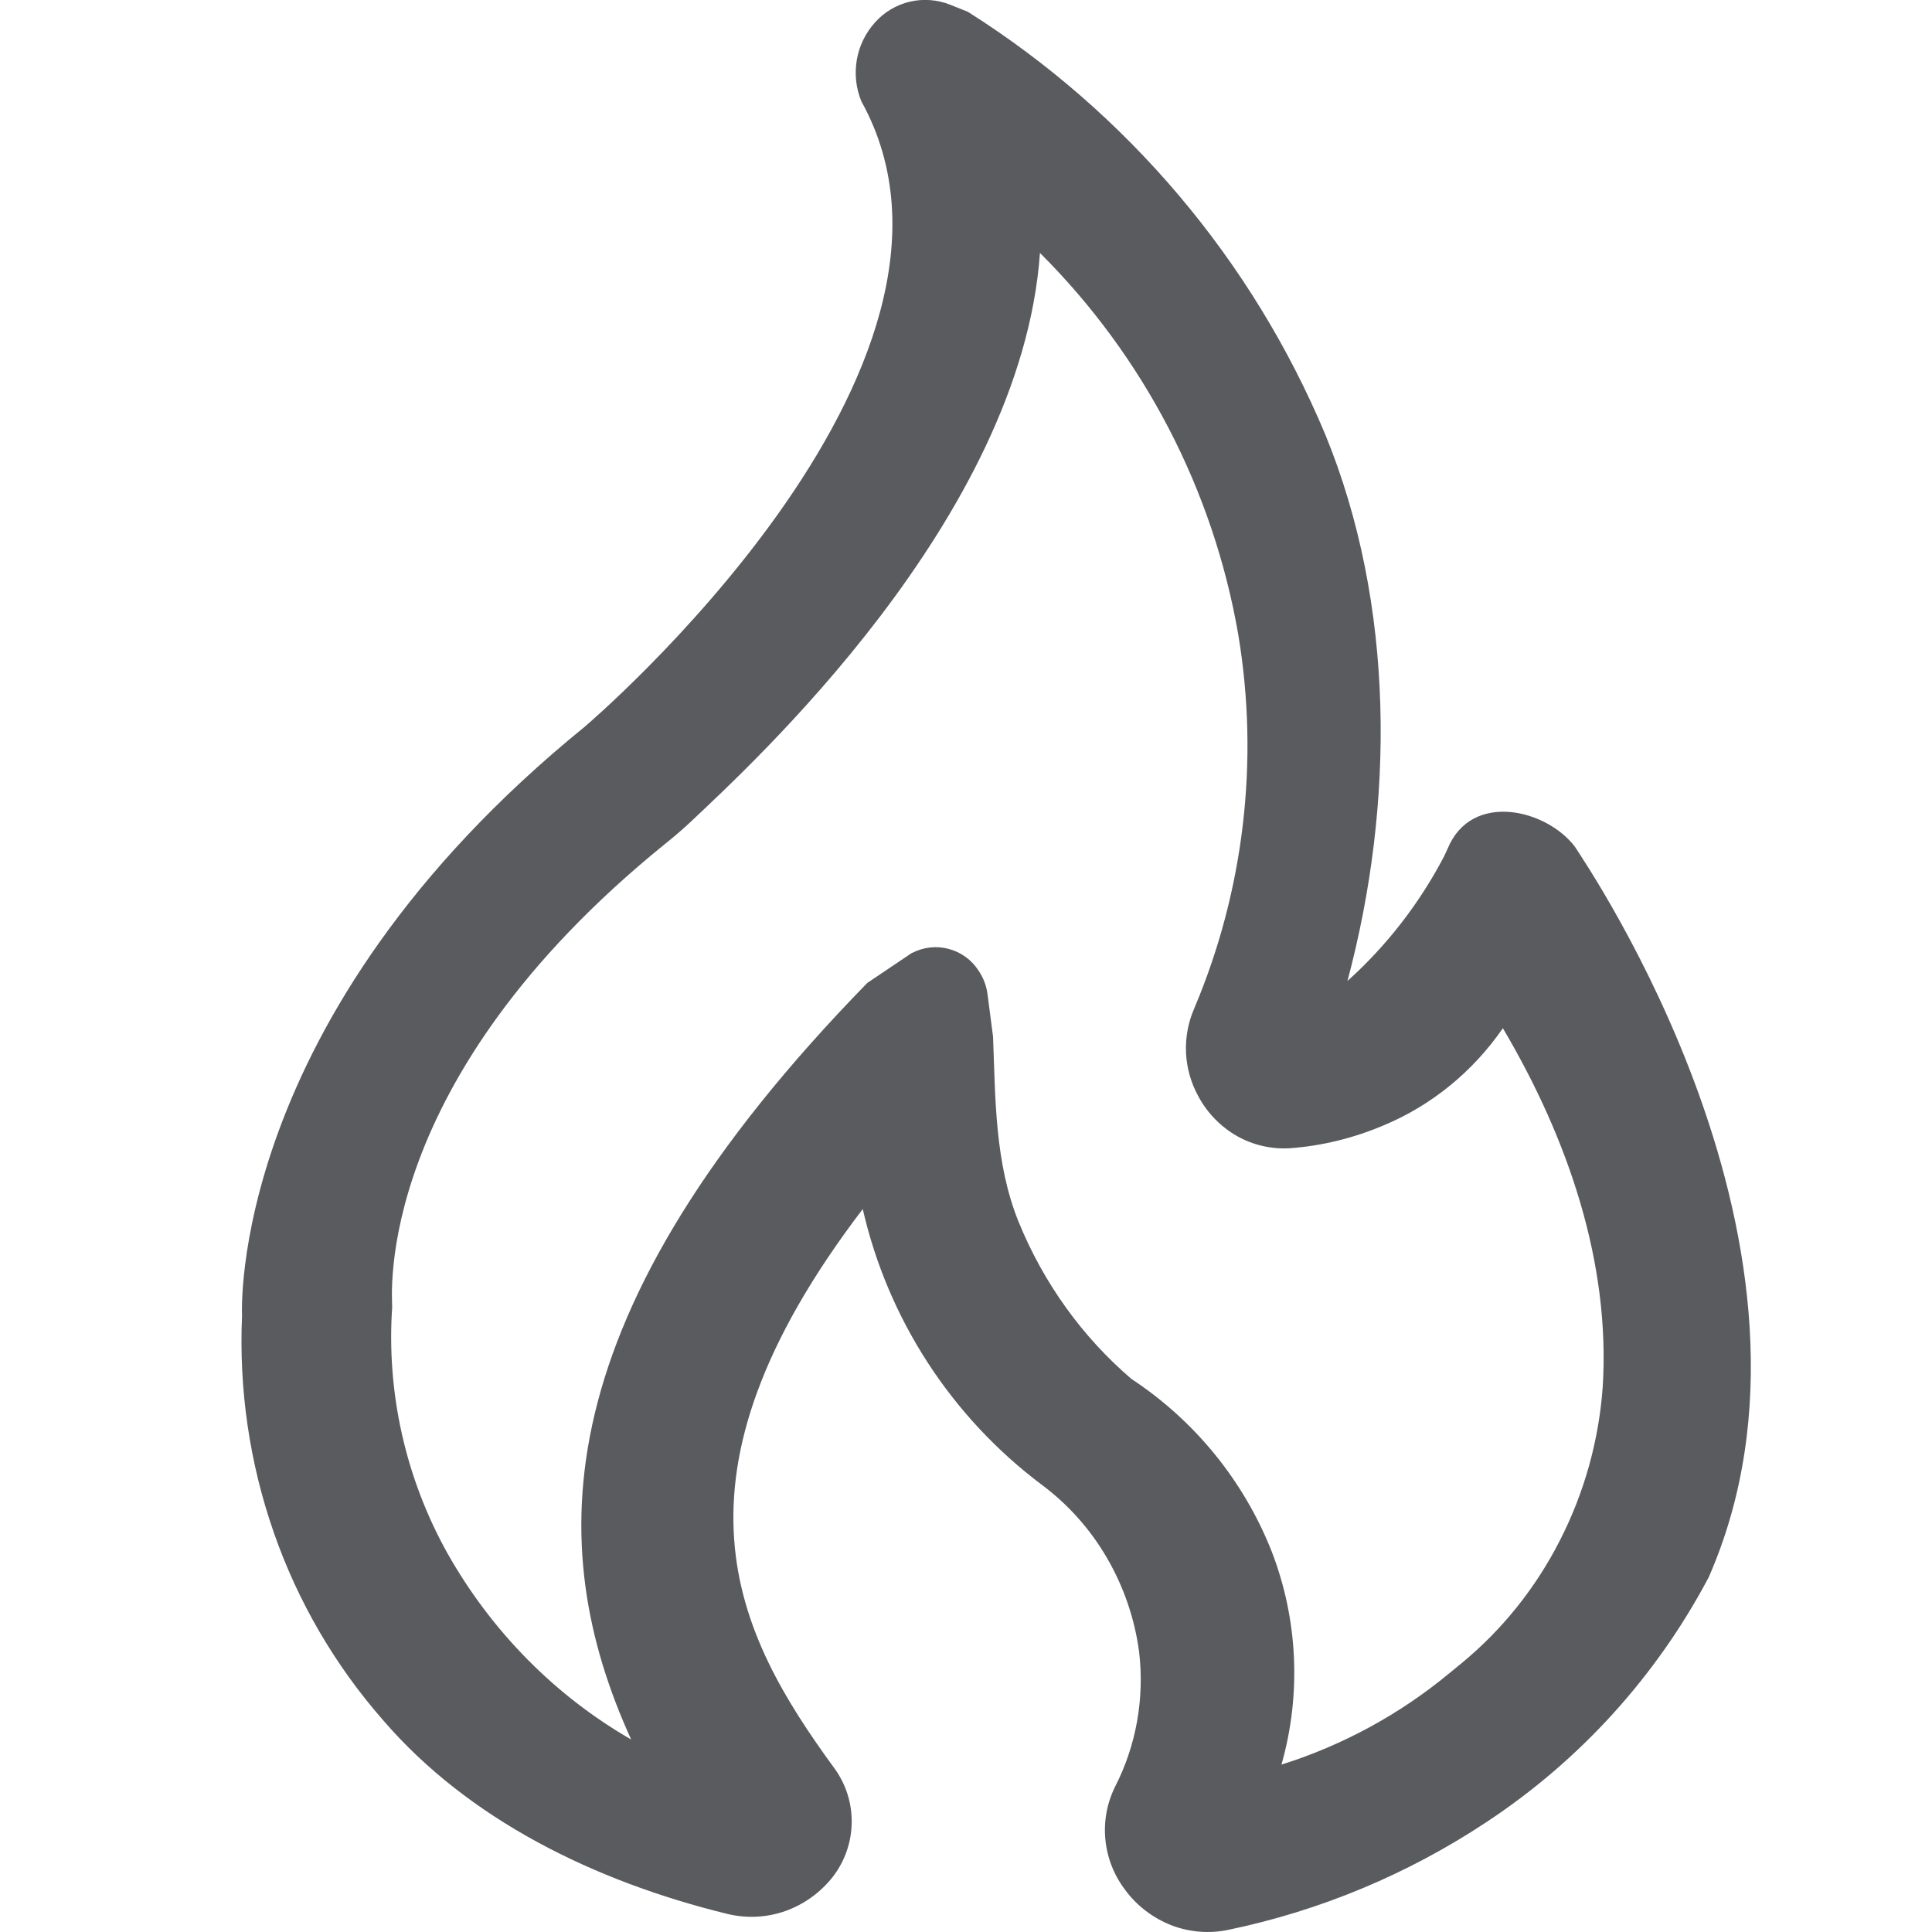 <svg width="25" height="25" viewBox="0 0 25 25" fill="none" xmlns="http://www.w3.org/2000/svg">
<g clip-path="url(#clip0_277_767)">
<path d="M14.562 24.458C14.417 24.27 14.328 24.045 14.304 23.809C14.28 23.573 14.323 23.335 14.428 23.122C14.703 22.587 14.811 21.977 14.74 21.375C14.683 20.946 14.541 20.532 14.323 20.158C14.108 19.788 13.821 19.466 13.478 19.211C12.31 18.333 11.49 17.07 11.164 15.645C8.495 19.144 9.518 21.13 10.796 22.88C10.946 23.085 11.025 23.333 11.021 23.587C11.017 23.841 10.931 24.087 10.775 24.288C10.616 24.49 10.402 24.644 10.159 24.73C9.919 24.814 9.659 24.826 9.412 24.766C7.686 24.344 6.061 23.541 4.959 22.261C4.335 21.55 3.854 20.725 3.543 19.831C3.229 18.93 3.09 17.977 3.132 17.023C3.132 17.023 2.925 13.175 7.565 9.405C7.565 9.405 13.05 4.752 11.146 1.311C11.076 1.142 11.056 0.956 11.087 0.775C11.118 0.595 11.199 0.427 11.322 0.291C11.441 0.157 11.598 0.063 11.772 0.022C11.946 -0.019 12.129 -0.005 12.295 0.061L12.523 0.152C14.589 1.457 16.203 3.366 17.148 5.62C18.054 7.828 18.048 10.402 17.436 12.694C17.943 12.238 18.367 11.692 18.687 11.08L18.733 10.98C19.042 10.234 20.015 10.472 20.381 10.959C20.515 11.173 23.962 16.183 22.111 20.409C21.434 21.69 20.445 22.779 19.236 23.577C18.221 24.25 17.087 24.724 15.895 24.972C15.649 25.024 15.392 25.003 15.158 24.913C14.92 24.82 14.714 24.663 14.562 24.459V24.458ZM11.803 12.331C11.949 12.255 12.118 12.236 12.277 12.279C12.436 12.321 12.573 12.421 12.662 12.559C12.725 12.652 12.765 12.756 12.779 12.869L12.85 13.414C12.881 14.213 12.871 15.047 13.182 15.814C13.504 16.602 14.004 17.298 14.639 17.842C15.456 18.38 16.089 19.155 16.451 20.064C16.795 20.945 16.842 21.923 16.582 22.834C17.376 22.584 18.114 22.182 18.754 21.652L18.915 21.52C19.44 21.087 19.873 20.547 20.186 19.931C20.5 19.317 20.689 18.642 20.739 17.948C20.84 16.347 20.295 14.739 19.447 13.305C19.059 13.867 18.525 14.303 17.907 14.561C17.521 14.725 17.112 14.827 16.695 14.858C16.456 14.873 16.218 14.819 16.009 14.702C15.797 14.581 15.623 14.403 15.508 14.189C15.412 14.016 15.357 13.823 15.347 13.626C15.338 13.428 15.374 13.231 15.453 13.05C16.096 11.531 16.297 9.847 16.023 8.211C15.699 6.339 14.803 4.614 13.457 3.273C13.214 6.719 9.681 9.927 8.956 10.617C8.844 10.723 8.727 10.824 8.606 10.92C4.815 13.991 5.075 16.788 5.075 16.911C4.999 18.022 5.249 19.131 5.792 20.103C6.362 21.111 7.182 21.942 8.167 22.509C7.031 20.012 7.031 17.016 11.223 12.719L11.804 12.328L11.803 12.331Z" fill="#595B5E"/>
</g>
<defs>
<clipPath id="clip0_277_767">
<rect width="25" height="25" fill="white"/>
</clipPath>
</defs>
</svg>
